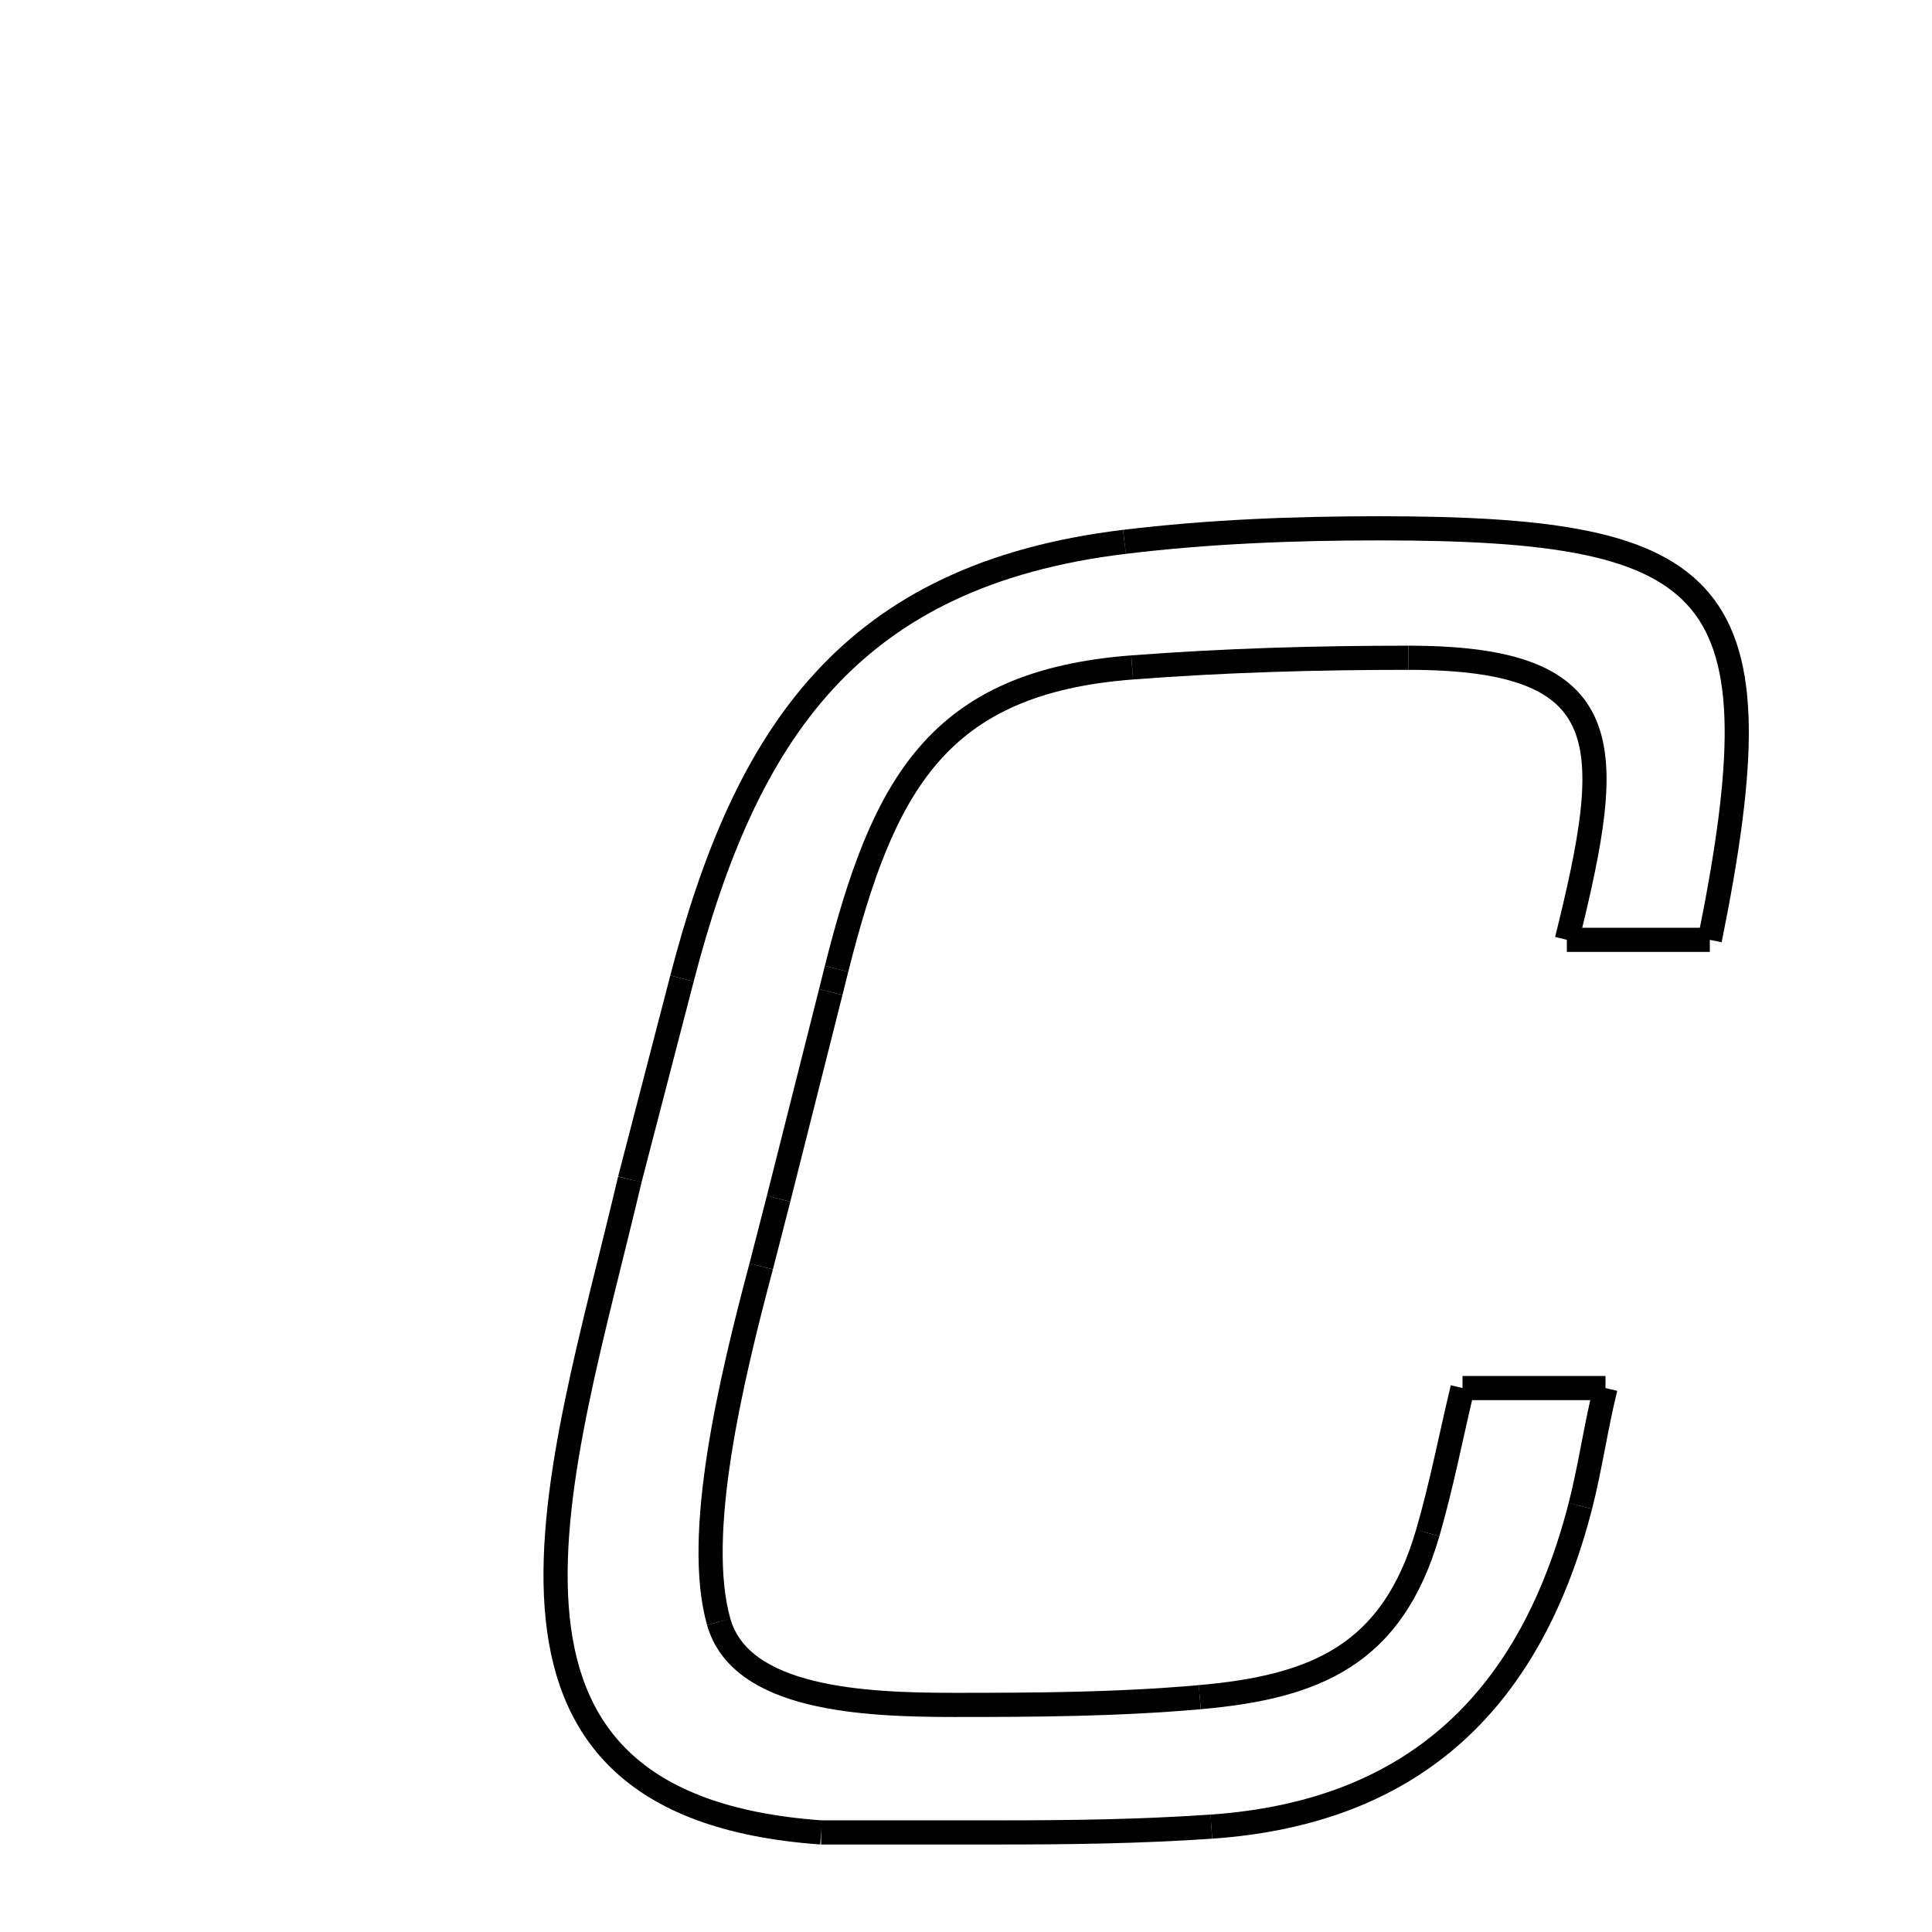 <svg xmlns="http://www.w3.org/2000/svg" xmlns:xlink="http://www.w3.org/1999/xlink" width="50px" height="50px" viewBox="0 0 24 24">
<style type="text/css">
.pen {
	stroke-dashoffset: 0;
	animation-duration: 10s;
	animation-iteration-count: 1;
	animation-timing-function: ease;
}
.path00 {
		stroke-dasharray: 17;
		animation-name: dash00 
}
@keyframes dash00 {
	0.0% {
		stroke-dashoffset: 17;
	}
	10.155% {
		stroke-dashoffset: 0;
	}
}
.path01 {
		stroke-dasharray: 3;
		animation-name: dash01 
}
@keyframes dash01 {
	0%, 10.155% {
		stroke-dashoffset: 3;
	}
	12.269% {
		stroke-dashoffset: 0;
	}
}
.path02 {
		stroke-dasharray: 10;
		animation-name: dash02 
}
@keyframes dash02 {
	0%, 12.269% {
		stroke-dashoffset: 10;
	}
	18.467% {
		stroke-dashoffset: 0;
	}
}
.path03 {
		stroke-dasharray: 6;
		animation-name: dash03 
}
@keyframes dash03 {
	0%, 18.467% {
		stroke-dashoffset: 6;
	}
	22.556% {
		stroke-dashoffset: 0;
	}
}
.path04 {
		stroke-dasharray: 11;
		animation-name: dash04 
}
@keyframes dash04 {
	0%, 22.556% {
		stroke-dashoffset: 11;
	}
	29.399% {
		stroke-dashoffset: 0;
	}
}
.path05 {
		stroke-dasharray: 1;
		animation-name: dash05 
}
@keyframes dash05 {
	0%, 29.399% {
		stroke-dashoffset: 1;
	}
	29.753% {
		stroke-dashoffset: 0;
	}
}
.path06 {
		stroke-dasharray: 5;
		animation-name: dash06 
}
@keyframes dash06 {
	0%, 29.753% {
		stroke-dashoffset: 5;
	}
	32.906% {
		stroke-dashoffset: 0;
	}
}
.path07 {
		stroke-dasharray: 1;
		animation-name: dash07 
}
@keyframes dash07 {
	0%, 32.906% {
		stroke-dashoffset: 1;
	}
	33.938% {
		stroke-dashoffset: 0;
	}
}
.path08 {
		stroke-dasharray: 8;
		animation-name: dash08 
}
@keyframes dash08 {
	0%, 33.938% {
		stroke-dashoffset: 8;
	}
	39.283% {
		stroke-dashoffset: 0;
	}
}
.path09 {
		stroke-dasharray: 6;
		animation-name: dash09 
}
@keyframes dash09 {
	0%, 39.283% {
		stroke-dashoffset: 6;
	}
	43.223% {
		stroke-dashoffset: 0;
	}
}
.path10 {
		stroke-dasharray: 6;
		animation-name: dash10 
}
@keyframes dash10 {
	0%, 43.223% {
		stroke-dashoffset: 6;
	}
	46.855% {
		stroke-dashoffset: 0;
	}
}
.path11 {
		stroke-dasharray: 7;
		animation-name: dash11 
}
@keyframes dash11 {
	0%, 46.855% {
		stroke-dashoffset: 7;
	}
	51.355% {
		stroke-dashoffset: 0;
	}
}
.path12 {
		stroke-dasharray: 3;
		animation-name: dash12 
}
@keyframes dash12 {
	0%, 51.355% {
		stroke-dashoffset: 3;
	}
	53.559% {
		stroke-dashoffset: 0;
	}
}
.path13 {
		stroke-dasharray: 3;
		animation-name: dash13 
}
@keyframes dash13 {
	0%, 53.559% {
		stroke-dashoffset: 3;
	}
	55.674% {
		stroke-dashoffset: 0;
	}
}
.path14 {
		stroke-dasharray: 2;
		animation-name: dash14 
}
@keyframes dash14 {
	0%, 55.674% {
		stroke-dashoffset: 2;
	}
	57.456% {
		stroke-dashoffset: 0;
	}
}
.path15 {
		stroke-dasharray: 13;
		animation-name: dash15 
}
@keyframes dash15 {
	0%, 57.456% {
		stroke-dashoffset: 13;
	}
	65.277% {
		stroke-dashoffset: 0;
	}
}
.path16 {
		stroke-dasharray: 5;
		animation-name: dash16 
}
@keyframes dash16 {
	0%, 65.277% {
		stroke-dashoffset: 5;
	}
	68.393% {
		stroke-dashoffset: 0;
	}
}
.path17 {
		stroke-dasharray: 4;
		animation-name: dash17 
}
@keyframes dash17 {
	0%, 68.393% {
		stroke-dashoffset: 4;
	}
	71.051% {
		stroke-dashoffset: 0;
	}
}
.path18 {
		stroke-dasharray: 20;
		animation-name: dash18 
}
@keyframes dash18 {
	0%, 71.051% {
		stroke-dashoffset: 20;
	}
	83.22% {
		stroke-dashoffset: 0;
	}
}
.path19 {
		stroke-dasharray: 5;
		animation-name: dash19 
}
@keyframes dash19 {
	0%, 83.22% {
		stroke-dashoffset: 5;
	}
	86.29% {
		stroke-dashoffset: 0;
	}
}
.path20 {
		stroke-dasharray: 16;
		animation-name: dash20 
}
@keyframes dash20 {
	0%, 86.29% {
		stroke-dashoffset: 16;
	}
	96.221% {
		stroke-dashoffset: 0;
	}
}
.path21 {
		stroke-dasharray: 6;
		animation-name: dash21 
}
@keyframes dash21 {
	0%, 96.221% {
		stroke-dashoffset: 6;
	}
	100.0% {
		stroke-dashoffset: 0;
	}
}
</style>
<path class="pen path00" d="M 17.136 6.563 C 21.408 6.563 22.128 7.283 21.24 11.675 " fill="none" stroke="black" stroke-width="0.3"></path>
<path class="pen path01" d="M 21.24 11.675 L 19.464 11.675 " fill="none" stroke="black" stroke-width="0.3"></path>
<path class="pen path02" d="M 19.464 11.675 C 20.064 9.251 20.136 8.171 17.496 8.171 " fill="none" stroke="black" stroke-width="0.3"></path>
<path class="pen path03" d="M 17.496 8.171 C 16.344 8.171 15.217 8.203 14.064 8.291 " fill="none" stroke="black" stroke-width="0.3"></path>
<path class="pen path04" d="M 14.064 8.291 C 11.641 8.476 10.968 9.755 10.392 12.035 " fill="none" stroke="black" stroke-width="0.3"></path>
<path class="pen path05" d="M 10.392 12.035 L 10.32 12.323 " fill="none" stroke="black" stroke-width="0.3"></path>
<path class="pen path06" d="M 10.32 12.323 L 9.672 14.891 " fill="none" stroke="black" stroke-width="0.3"></path>
<path class="pen path07" d="M 9.672 14.891 L 9.456 15.731 " fill="none" stroke="black" stroke-width="0.3"></path>
<path class="pen path08" d="M 9.456 15.731 C 9.072 17.171 8.623 19.071 8.928 20.147 " fill="none" stroke="black" stroke-width="0.3"></path>
<path class="pen path09" d="M 8.928 20.147 C 9.201 21.111 10.728 21.179 11.856 21.179 " fill="none" stroke="black" stroke-width="0.3"></path>
<path class="pen path10" d="M 11.856 21.179 C 12.864 21.179 13.872 21.174 14.904 21.083 " fill="none" stroke="black" stroke-width="0.3"></path>
<path class="pen path11" d="M 14.904 21.083 C 16.343 20.956 17.295 20.559 17.736 19.043 " fill="none" stroke="black" stroke-width="0.3"></path>
<path class="pen path12" d="M 17.736 19.043 C 17.91 18.444 18.024 17.843 18.168 17.243 " fill="none" stroke="black" stroke-width="0.3"></path>
<path class="pen path13" d="M 18.168 17.243 L 19.944 17.243 " fill="none" stroke="black" stroke-width="0.3"></path>
<path class="pen path14" d="M 19.944 17.243 C 19.824 17.723 19.755 18.228 19.632 18.707 " fill="none" stroke="black" stroke-width="0.3"></path>
<path class="pen path15" d="M 19.632 18.707 C 19.025 21.063 17.619 22.513 15.048 22.691 " fill="none" stroke="black" stroke-width="0.3"></path>
<path class="pen path16" d="M 15.048 22.691 C 14.161 22.752 13.296 22.763 12.432 22.763 " fill="none" stroke="black" stroke-width="0.3"></path>
<path class="pen path17" d="M 12.432 22.763 L 10.2 22.763 " fill="none" stroke="black" stroke-width="0.3"></path>
<path class="pen path18" d="M 10.2 22.763 C 5.472 22.427 6.96 18.323 7.824 14.651 " fill="none" stroke="black" stroke-width="0.3"></path>
<path class="pen path19" d="M 7.824 14.651 L 8.472 12.155 " fill="none" stroke="black" stroke-width="0.3"></path>
<path class="pen path20" d="M 8.472 12.155 C 9.264 9.107 10.566 7.142 13.968 6.731 " fill="none" stroke="black" stroke-width="0.3"></path>
<path class="pen path21" d="M 13.968 6.731 C 15.026 6.603 16.08 6.563 17.136 6.563 " fill="none" stroke="black" stroke-width="0.3"></path>
</svg>
